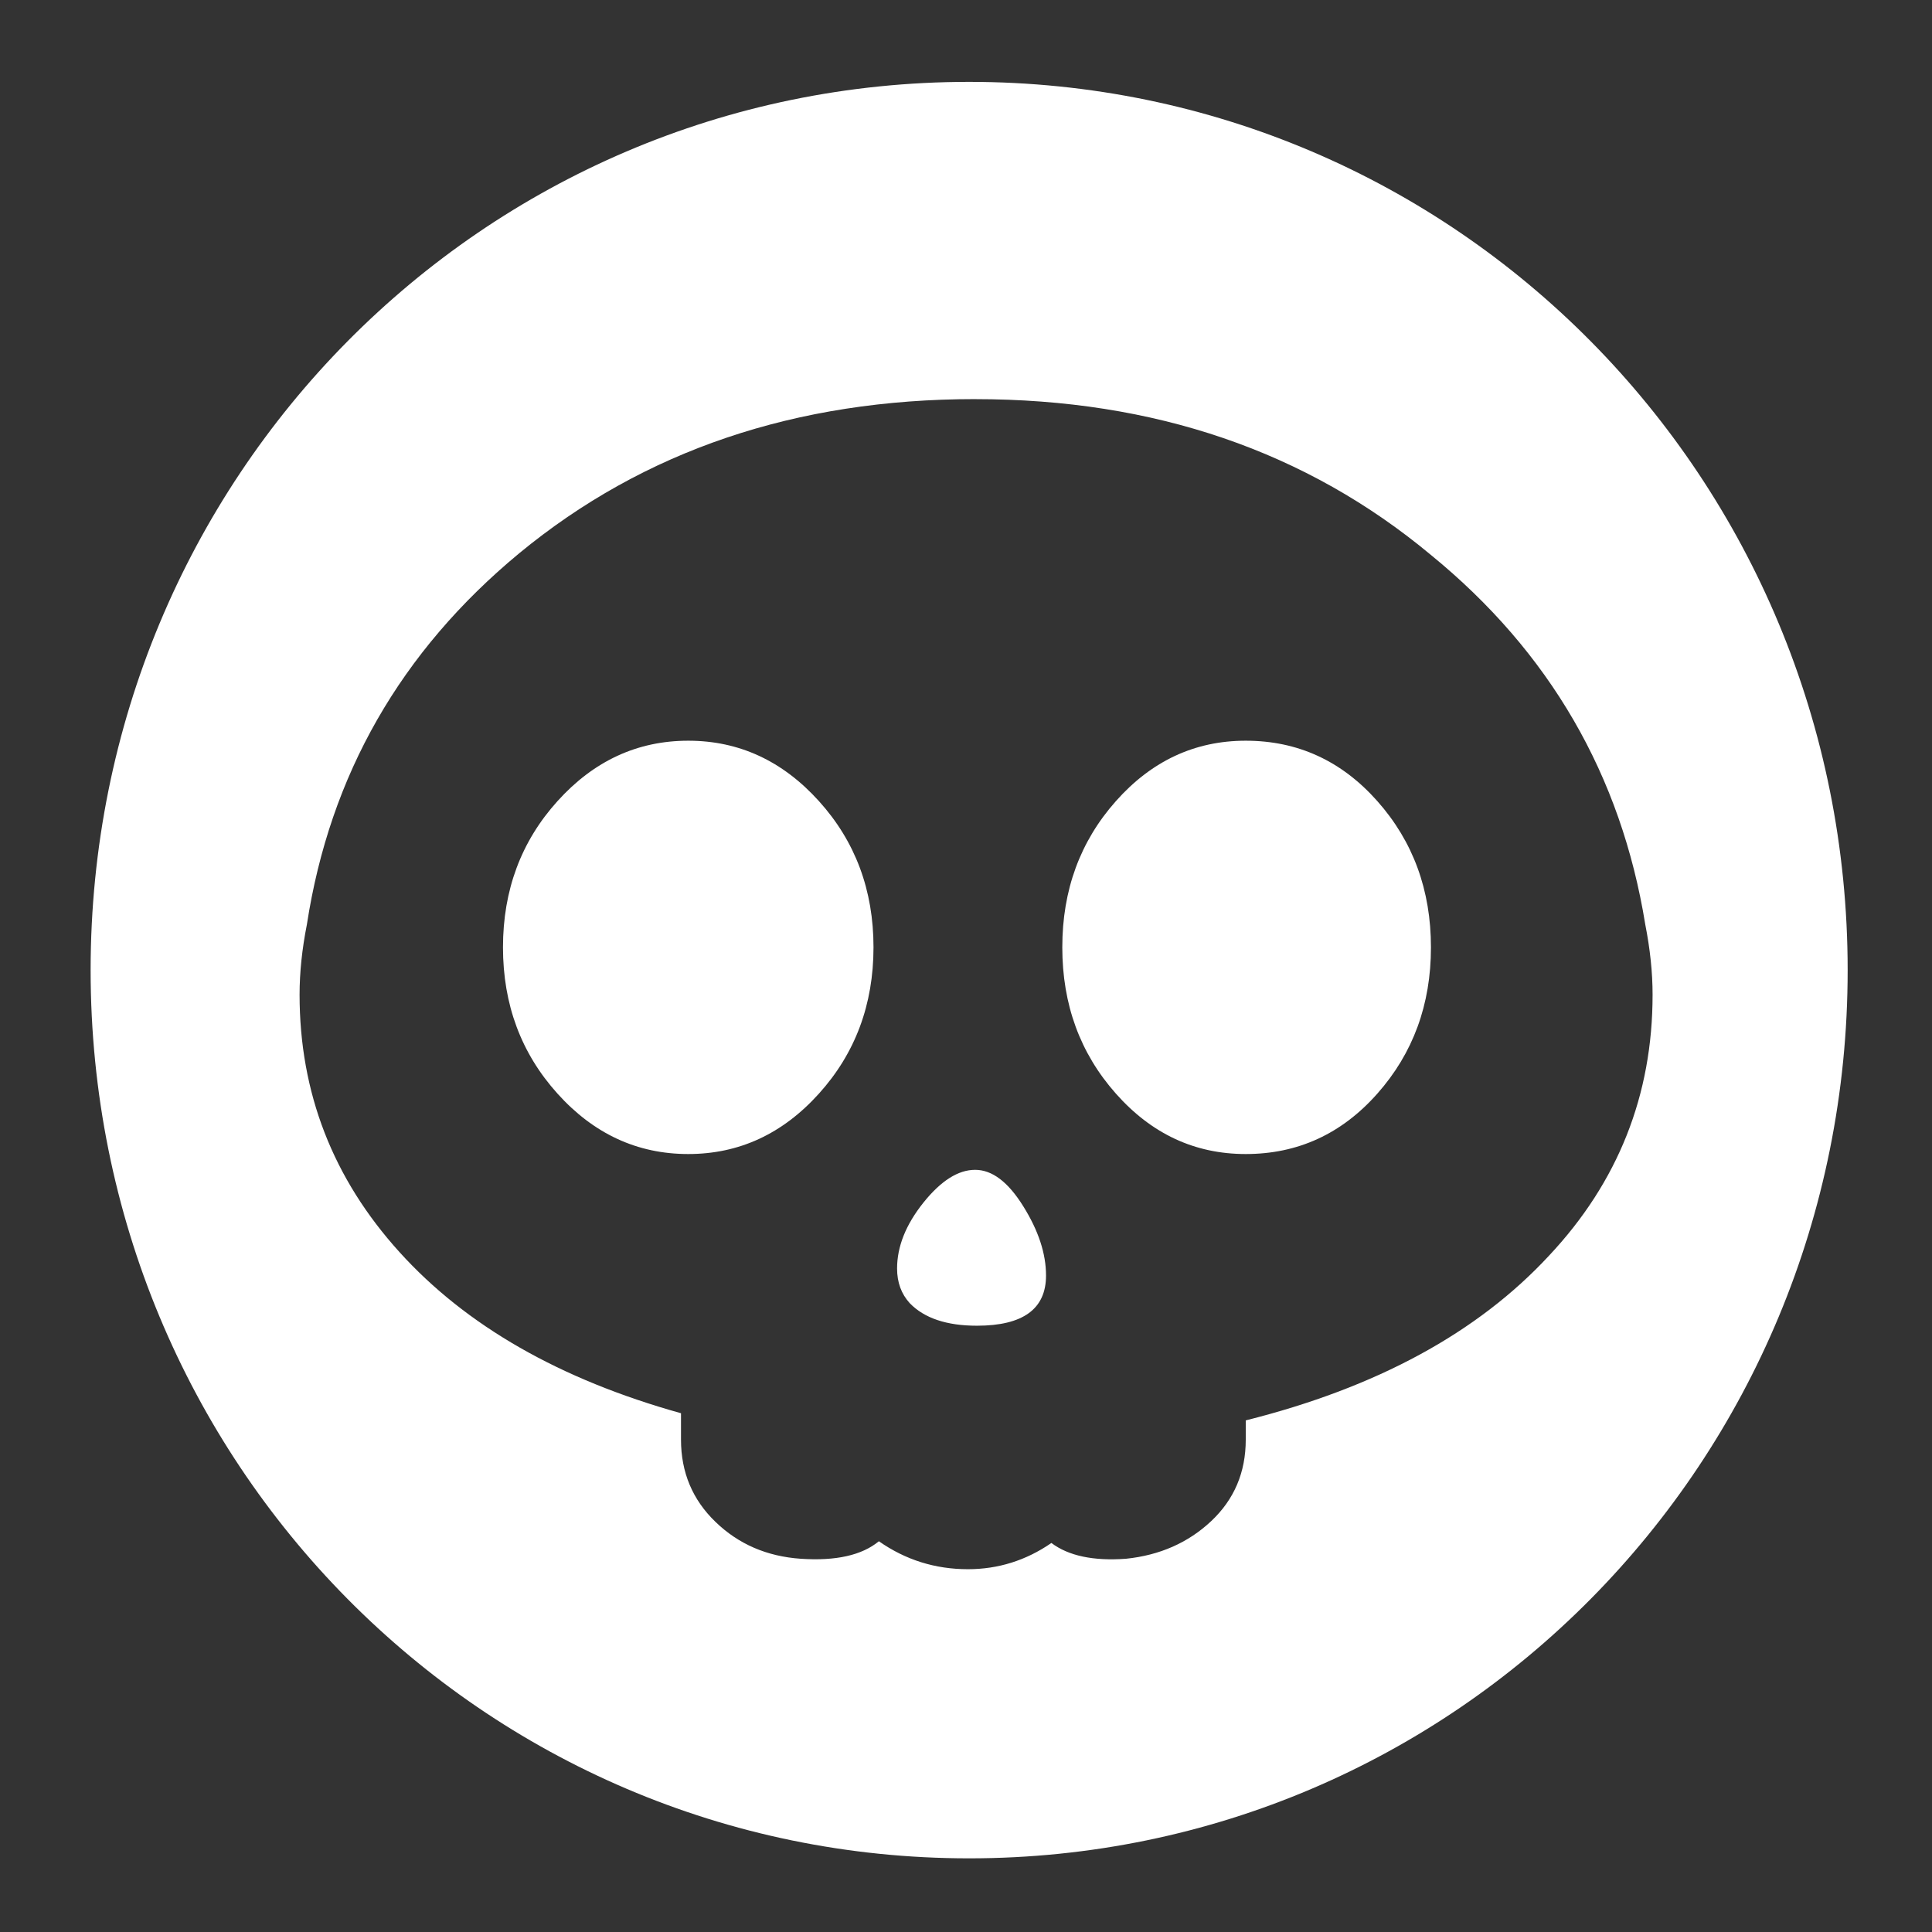 <?xml version="1.0" encoding="UTF-8" standalone="no"?>
<svg
   width="64"
   height="64"
   version="1"
   id="svg22"
   sodipodi:docname="steam_icon_1147560.svg"
   inkscape:version="1.1 (1:1.1+202105261517+ce6663b3b7)"
   xmlns:inkscape="http://www.inkscape.org/namespaces/inkscape"
   xmlns:sodipodi="http://sodipodi.sourceforge.net/DTD/sodipodi-0.dtd"
   xmlns="http://www.w3.org/2000/svg"
   xmlns:svg="http://www.w3.org/2000/svg"
   xmlns:rdf="http://www.w3.org/1999/02/22-rdf-syntax-ns#"
   xmlns:cc="http://creativecommons.org/ns#"
   xmlns:dc="http://purl.org/dc/elements/1.1/">
  <rect width="100%" height="100%" fill="#333333" stroke="none"/>
  <defs
     id="defs26">
    <inkscape:path-effect
       effect="powerclip"
       id="path-effect247"
       is_visible="true"
       lpeversion="1"
       inverse="true"
       flatten="false"
       hide_clip="false"
       message="Use fill-rule evenodd on &lt;b&gt;fill and stroke&lt;/b&gt; dialog if no flatten result after convert clip to paths." />
    <clipPath
       clipPathUnits="userSpaceOnUse"
       id="clipPath243">
      <path
         id="path245"
         style="color:#000000;display:none;stroke-width:0.167;-inkscape-stroke:none"
         d="m 32.303,13.221 c -5.937,0 -10.971,1.702 -15.1,5.104 -3.931,3.252 -6.276,7.353 -7.037,12.301 -0.161,0.813 -0.242,1.588 -0.242,2.324 0,3.25 1.103,6.091 3.311,8.529 2.205,2.437 5.312,4.217 9.324,5.336 v 0.875 c 0,1.082 0.381,1.991 1.143,2.725 0.761,0.736 1.703,1.144 2.826,1.221 1.163,0.078 2.024,-0.116 2.586,-0.58 0.882,0.618 1.866,0.926 2.949,0.926 1.002,0 1.925,-0.289 2.766,-0.869 0.562,0.424 1.385,0.602 2.469,0.523 1.122,-0.116 2.065,-0.533 2.826,-1.248 0.762,-0.719 1.143,-1.615 1.143,-2.697 v -0.639 c 4.331,-1.085 7.679,-2.901 10.047,-5.457 2.286,-2.436 3.43,-5.316 3.43,-8.645 0,-0.736 -0.082,-1.511 -0.242,-2.324 -0.801,-4.948 -3.168,-9.031 -7.098,-12.24 -4.131,-3.441 -9.164,-5.164 -15.1,-5.164 z m -9.504,11.316 c 1.683,0 3.126,0.668 4.33,2.002 1.204,1.332 1.807,2.948 1.807,4.842 -1.7e-4,1.896 -0.603,3.511 -1.807,4.846 -1.204,1.336 -2.647,2.002 -4.33,2.002 -1.684,0 -3.129,-0.666 -4.332,-2.002 -1.203,-1.334 -1.805,-2.95 -1.805,-4.846 0,-1.894 0.602,-3.51 1.805,-4.842 1.203,-1.334 2.648,-2.002 4.332,-2.002 z m 18.467,0 c 1.725,0 3.178,0.668 4.361,2.002 1.182,1.332 1.775,2.948 1.775,4.842 1.7e-4,1.896 -0.593,3.511 -1.775,4.846 -1.183,1.336 -2.636,2.002 -4.361,2.002 -1.683,0 -3.118,-0.666 -4.301,-2.002 -1.184,-1.334 -1.775,-2.95 -1.775,-4.846 0,-1.894 0.591,-3.51 1.775,-4.842 1.183,-1.334 2.617,-2.002 4.301,-2.002 z m -8.963,14.215 c 0.562,0 1.092,0.4 1.594,1.207 0.501,0.803 0.754,1.566 0.754,2.295 0,1.11 -0.765,1.662 -2.289,1.662 -1.003,0 -1.744,-0.25 -2.225,-0.746 -0.281,-0.309 -0.42,-0.69 -0.42,-1.15 0,-0.725 0.289,-1.451 0.871,-2.18 0.581,-0.725 1.152,-1.088 1.715,-1.088 z" />
      <path
         id="lpe_path-effect247"
         style="color:#000000;stroke-width:0.167;-inkscape-stroke:none"
         class="powerclip"
         d="M -1.998,-2.288 H 66.205 V 66.559 H -1.998 Z M 32.303,13.221 c -5.937,0 -10.971,1.702 -15.1,5.104 -3.931,3.252 -6.276,7.353 -7.037,12.301 -0.161,0.813 -0.242,1.588 -0.242,2.324 0,3.25 1.103,6.091 3.311,8.529 2.205,2.437 5.312,4.217 9.324,5.336 v 0.875 c 0,1.082 0.381,1.991 1.143,2.725 0.761,0.736 1.703,1.144 2.826,1.221 1.163,0.078 2.024,-0.116 2.586,-0.58 0.882,0.618 1.866,0.926 2.949,0.926 1.002,0 1.925,-0.289 2.766,-0.869 0.562,0.424 1.385,0.602 2.469,0.523 1.122,-0.116 2.065,-0.533 2.826,-1.248 0.762,-0.719 1.143,-1.615 1.143,-2.697 v -0.639 c 4.331,-1.085 7.679,-2.901 10.047,-5.457 2.286,-2.436 3.43,-5.316 3.43,-8.645 0,-0.736 -0.082,-1.511 -0.242,-2.324 -0.801,-4.948 -3.168,-9.031 -7.098,-12.24 -4.131,-3.441 -9.164,-5.164 -15.1,-5.164 z m -9.504,11.316 c -1.684,0 -3.129,0.668 -4.332,2.002 -1.203,1.332 -1.805,2.948 -1.805,4.842 0,1.896 0.602,3.511 1.805,4.846 1.203,1.336 2.648,2.002 4.332,2.002 1.683,0 3.126,-0.666 4.33,-2.002 1.204,-1.335 1.806,-2.95 1.807,-4.846 0,-1.894 -0.603,-3.51 -1.807,-4.842 -1.204,-1.334 -2.647,-2.002 -4.33,-2.002 z m 18.467,0 c -1.683,0 -3.118,0.668 -4.301,2.002 -1.184,1.332 -1.775,2.948 -1.775,4.842 0,1.896 0.591,3.511 1.775,4.846 1.183,1.336 2.617,2.002 4.301,2.002 1.725,0 3.178,-0.666 4.361,-2.002 1.182,-1.335 1.776,-2.95 1.775,-4.846 0,-1.894 -0.593,-3.51 -1.775,-4.842 -1.183,-1.334 -2.636,-2.002 -4.361,-2.002 z m -8.963,14.215 c -0.563,0 -1.134,0.363 -1.715,1.088 -0.582,0.729 -0.871,1.455 -0.871,2.18 0,0.46 0.139,0.841 0.42,1.15 0.48,0.496 1.222,0.746 2.225,0.746 1.524,0 2.289,-0.553 2.289,-1.662 0,-0.729 -0.253,-1.492 -0.754,-2.295 -0.502,-0.807 -1.032,-1.207 -1.594,-1.207 z" />
    </clipPath>
  </defs>
  <sodipodi:namedview
     pagecolor="#ffffff"
     bordercolor="#666666"
     borderopacity="1"
     objecttolerance="10"
     gridtolerance="10"
     guidetolerance="10"
     inkscape:pageopacity="0"
     inkscape:pageshadow="2"
     inkscape:window-width="1355"
     inkscape:window-height="912"
     id="namedview24"
     showgrid="false"
     inkscape:zoom="12.890625"
     inkscape:cx="32.193939"
     inkscape:cy="38.438788"
     inkscape:window-x="218"
     inkscape:window-y="84"
     inkscape:window-maximized="0"
     inkscape:current-layer="svg22"
     inkscape:pagecheckerboard="0" />
  <path
     style="fill:#ffffff;stroke-width:1.045"
     width="58.204"
     height="58.847"
     x="3.002"
     y="2.712"
     rx="29.102"
     ry="29.424"
     id="rect4"
     sodipodi:type="rect"
     clip-path="url(#clipPath243)"
     inkscape:path-effect="#path-effect247"
     d="m 32.104,2.712 c 16.122,0 29.102,13.123 29.102,29.424 0,16.301 -12.979,29.424 -29.102,29.424 -16.122,0 -29.102,-13.123 -29.102,-29.424 0,-16.301 12.979,-29.424 29.102,-29.424 z" />
  <g
     id="g4"
     transform="matrix(0.17,0,0,0.164,9.923,10.986)"
     style="fill:#ffffff;opacity:0.85" />
</svg>
